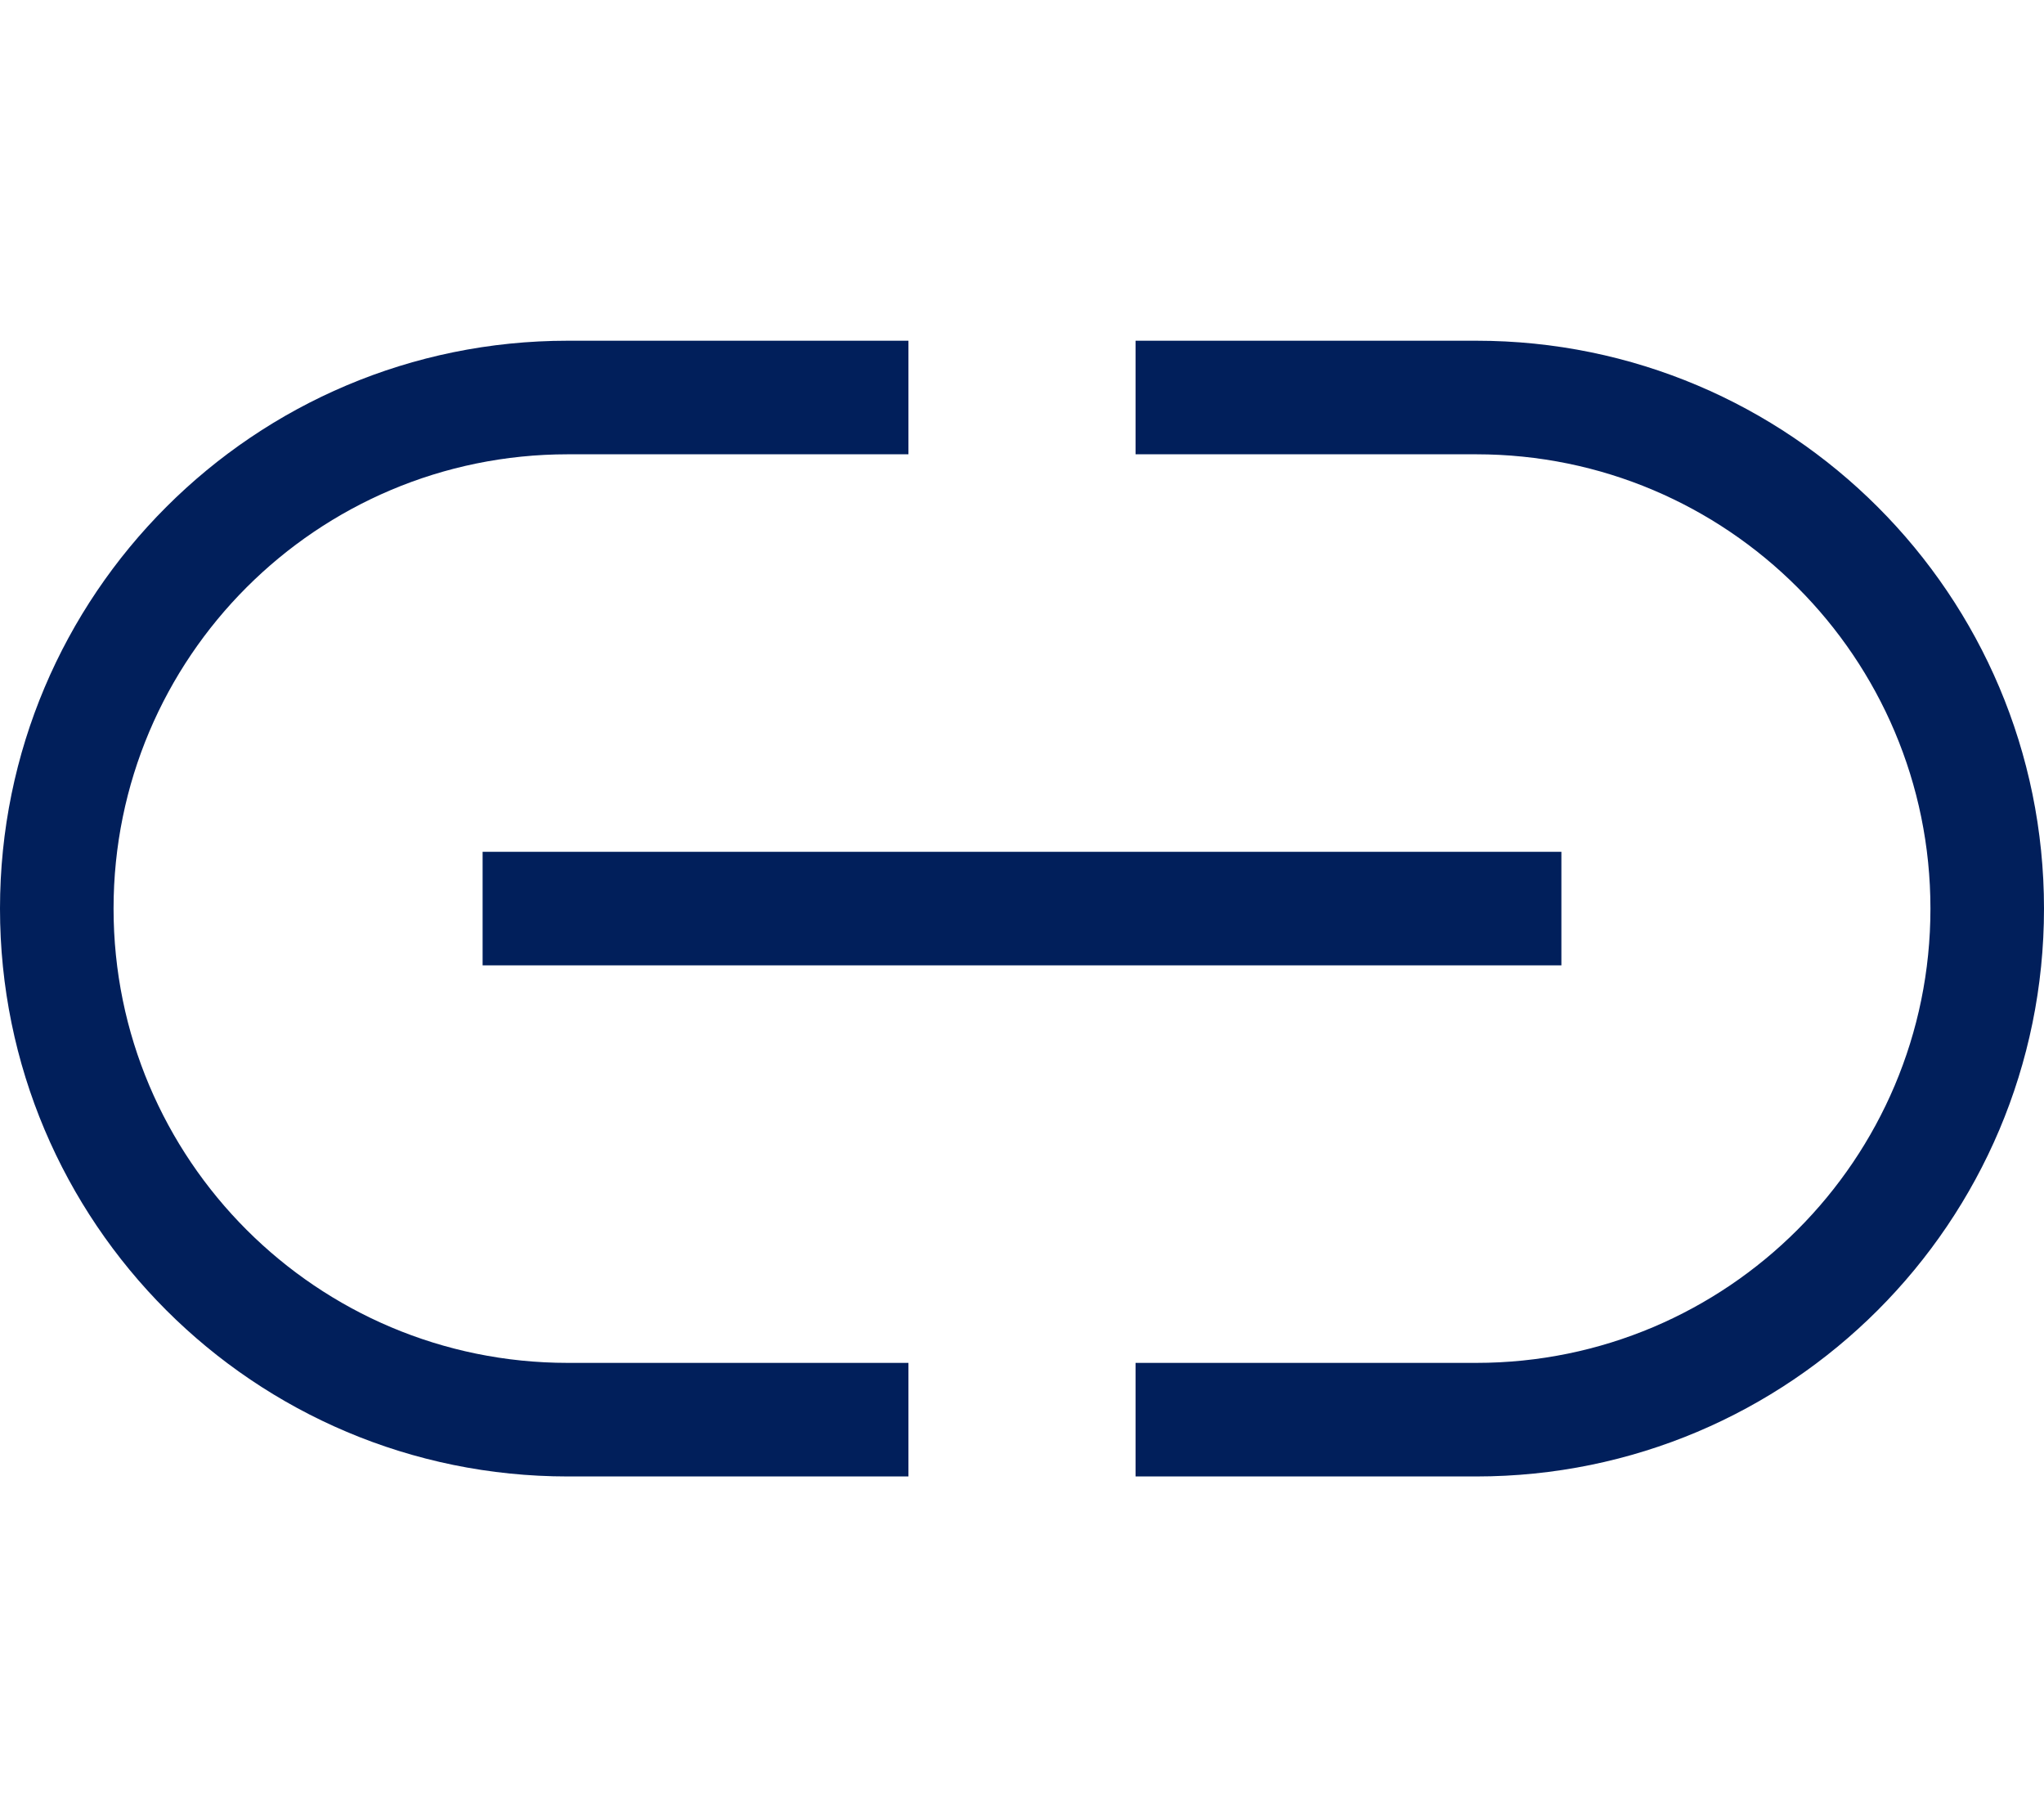 <?xml version="1.0" encoding="utf-8" ?>
<svg xmlns="http://www.w3.org/2000/svg" xmlns:xlink="http://www.w3.org/1999/xlink" width="27" height="24">
	<path fill="#011F5B" d="M0 12C0 7.856 3.356 4.5 7.5 4.5L11.25 4.5L12 4.5L12 6L11.25 6L7.5 6C4.186 6 1.5 8.686 1.5 12C1.5 15.314 4.186 18 7.5 18L11.25 18L12 18L12 19.5L11.25 19.5L7.5 19.5C3.356 19.5 0 16.144 0 12ZM27 12C27 16.144 23.644 19.5 19.5 19.5L15.75 19.5L15 19.5L15 18L15.75 18L19.5 18C22.814 18 25.5 15.314 25.5 12C25.5 8.686 22.814 6 19.5 6L15.75 6L15 6L15 4.5L15.75 4.5L19.5 4.5C23.644 4.5 27 7.856 27 12ZM7.125 11.25L19.875 11.25L20.625 11.25L20.625 12.75L19.875 12.75L7.125 12.75L6.375 12.75L6.375 11.25L7.125 11.25Z"/>
</svg>
